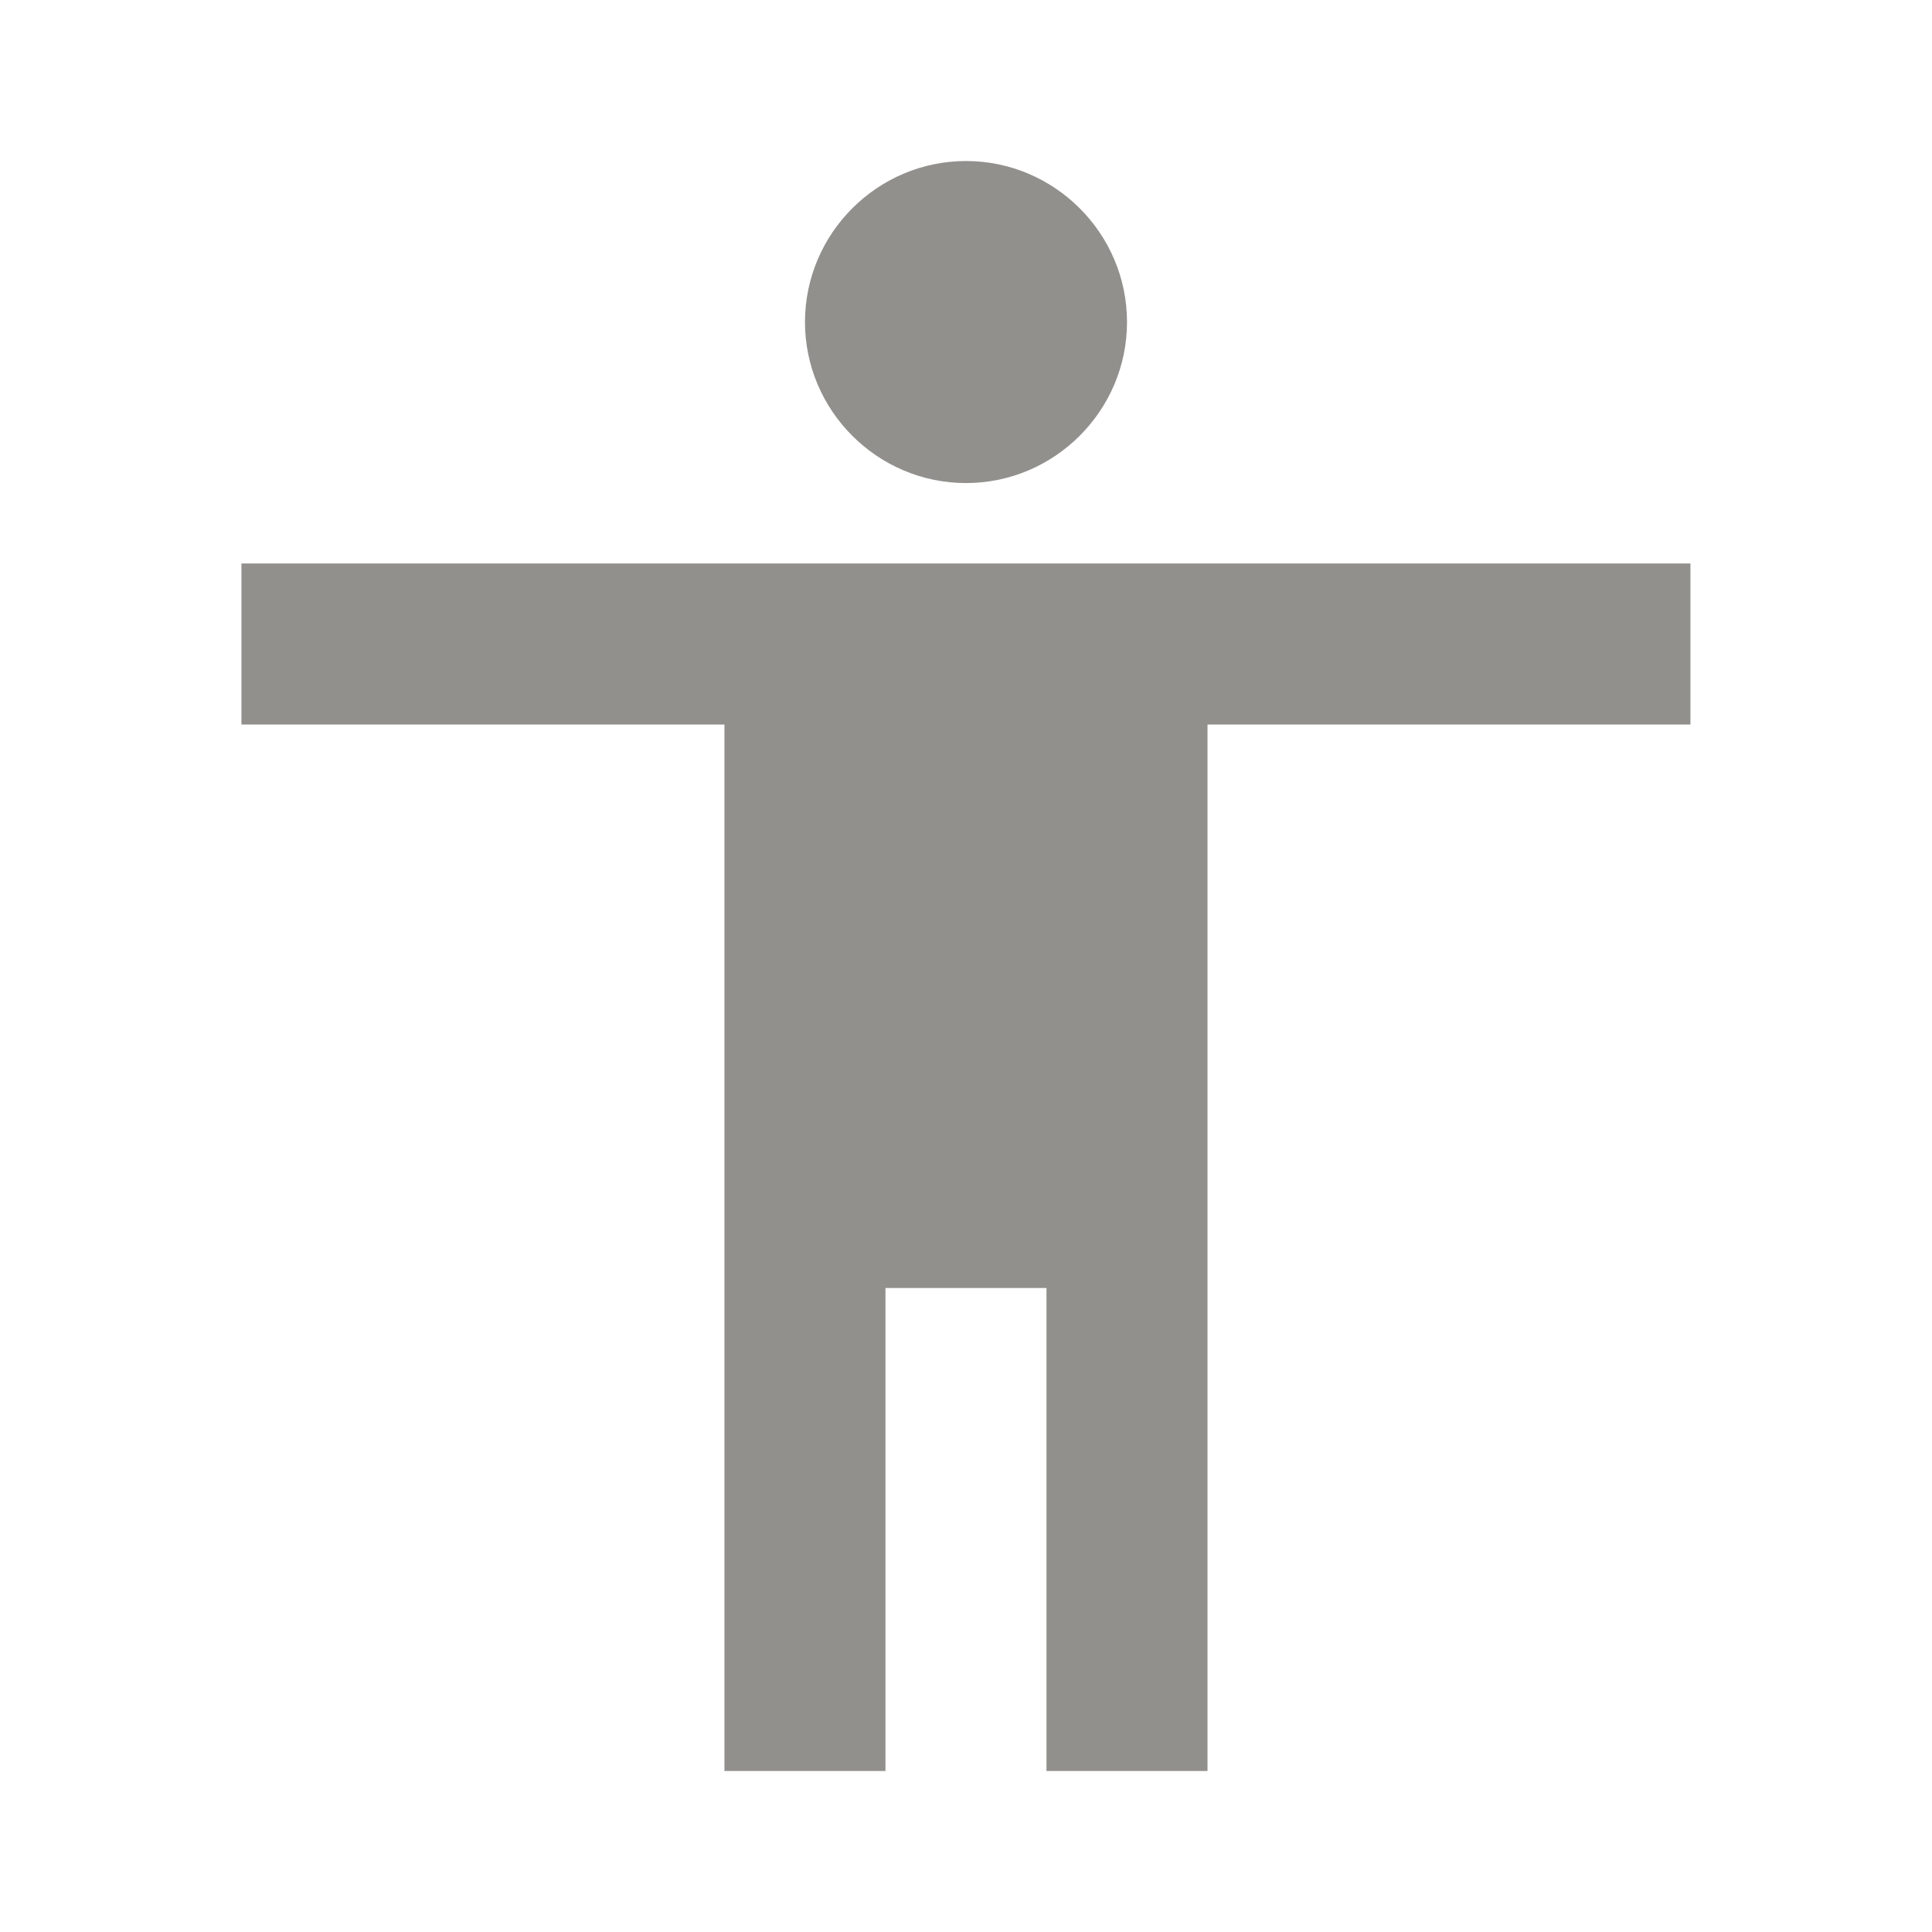 <!-- Generated by IcoMoon.io -->
<svg version="1.1" xmlns="http://www.w3.org/2000/svg" width="32" height="32" viewBox="0 0 32 32">
<title>mt-accessibility</title>
<path fill="#91908d" d="M16 2.667c1.467 0 2.667 1.2 2.667 2.667s-1.2 2.667-2.667 2.667c-1.467 0-2.667-1.2-2.667-2.667s1.2-2.667 2.667-2.667v0zM28 12h-8v17.333h-2.667v-8h-2.667v8h-2.667v-17.333h-8v-2.667h24v2.667z"></path>
</svg>
